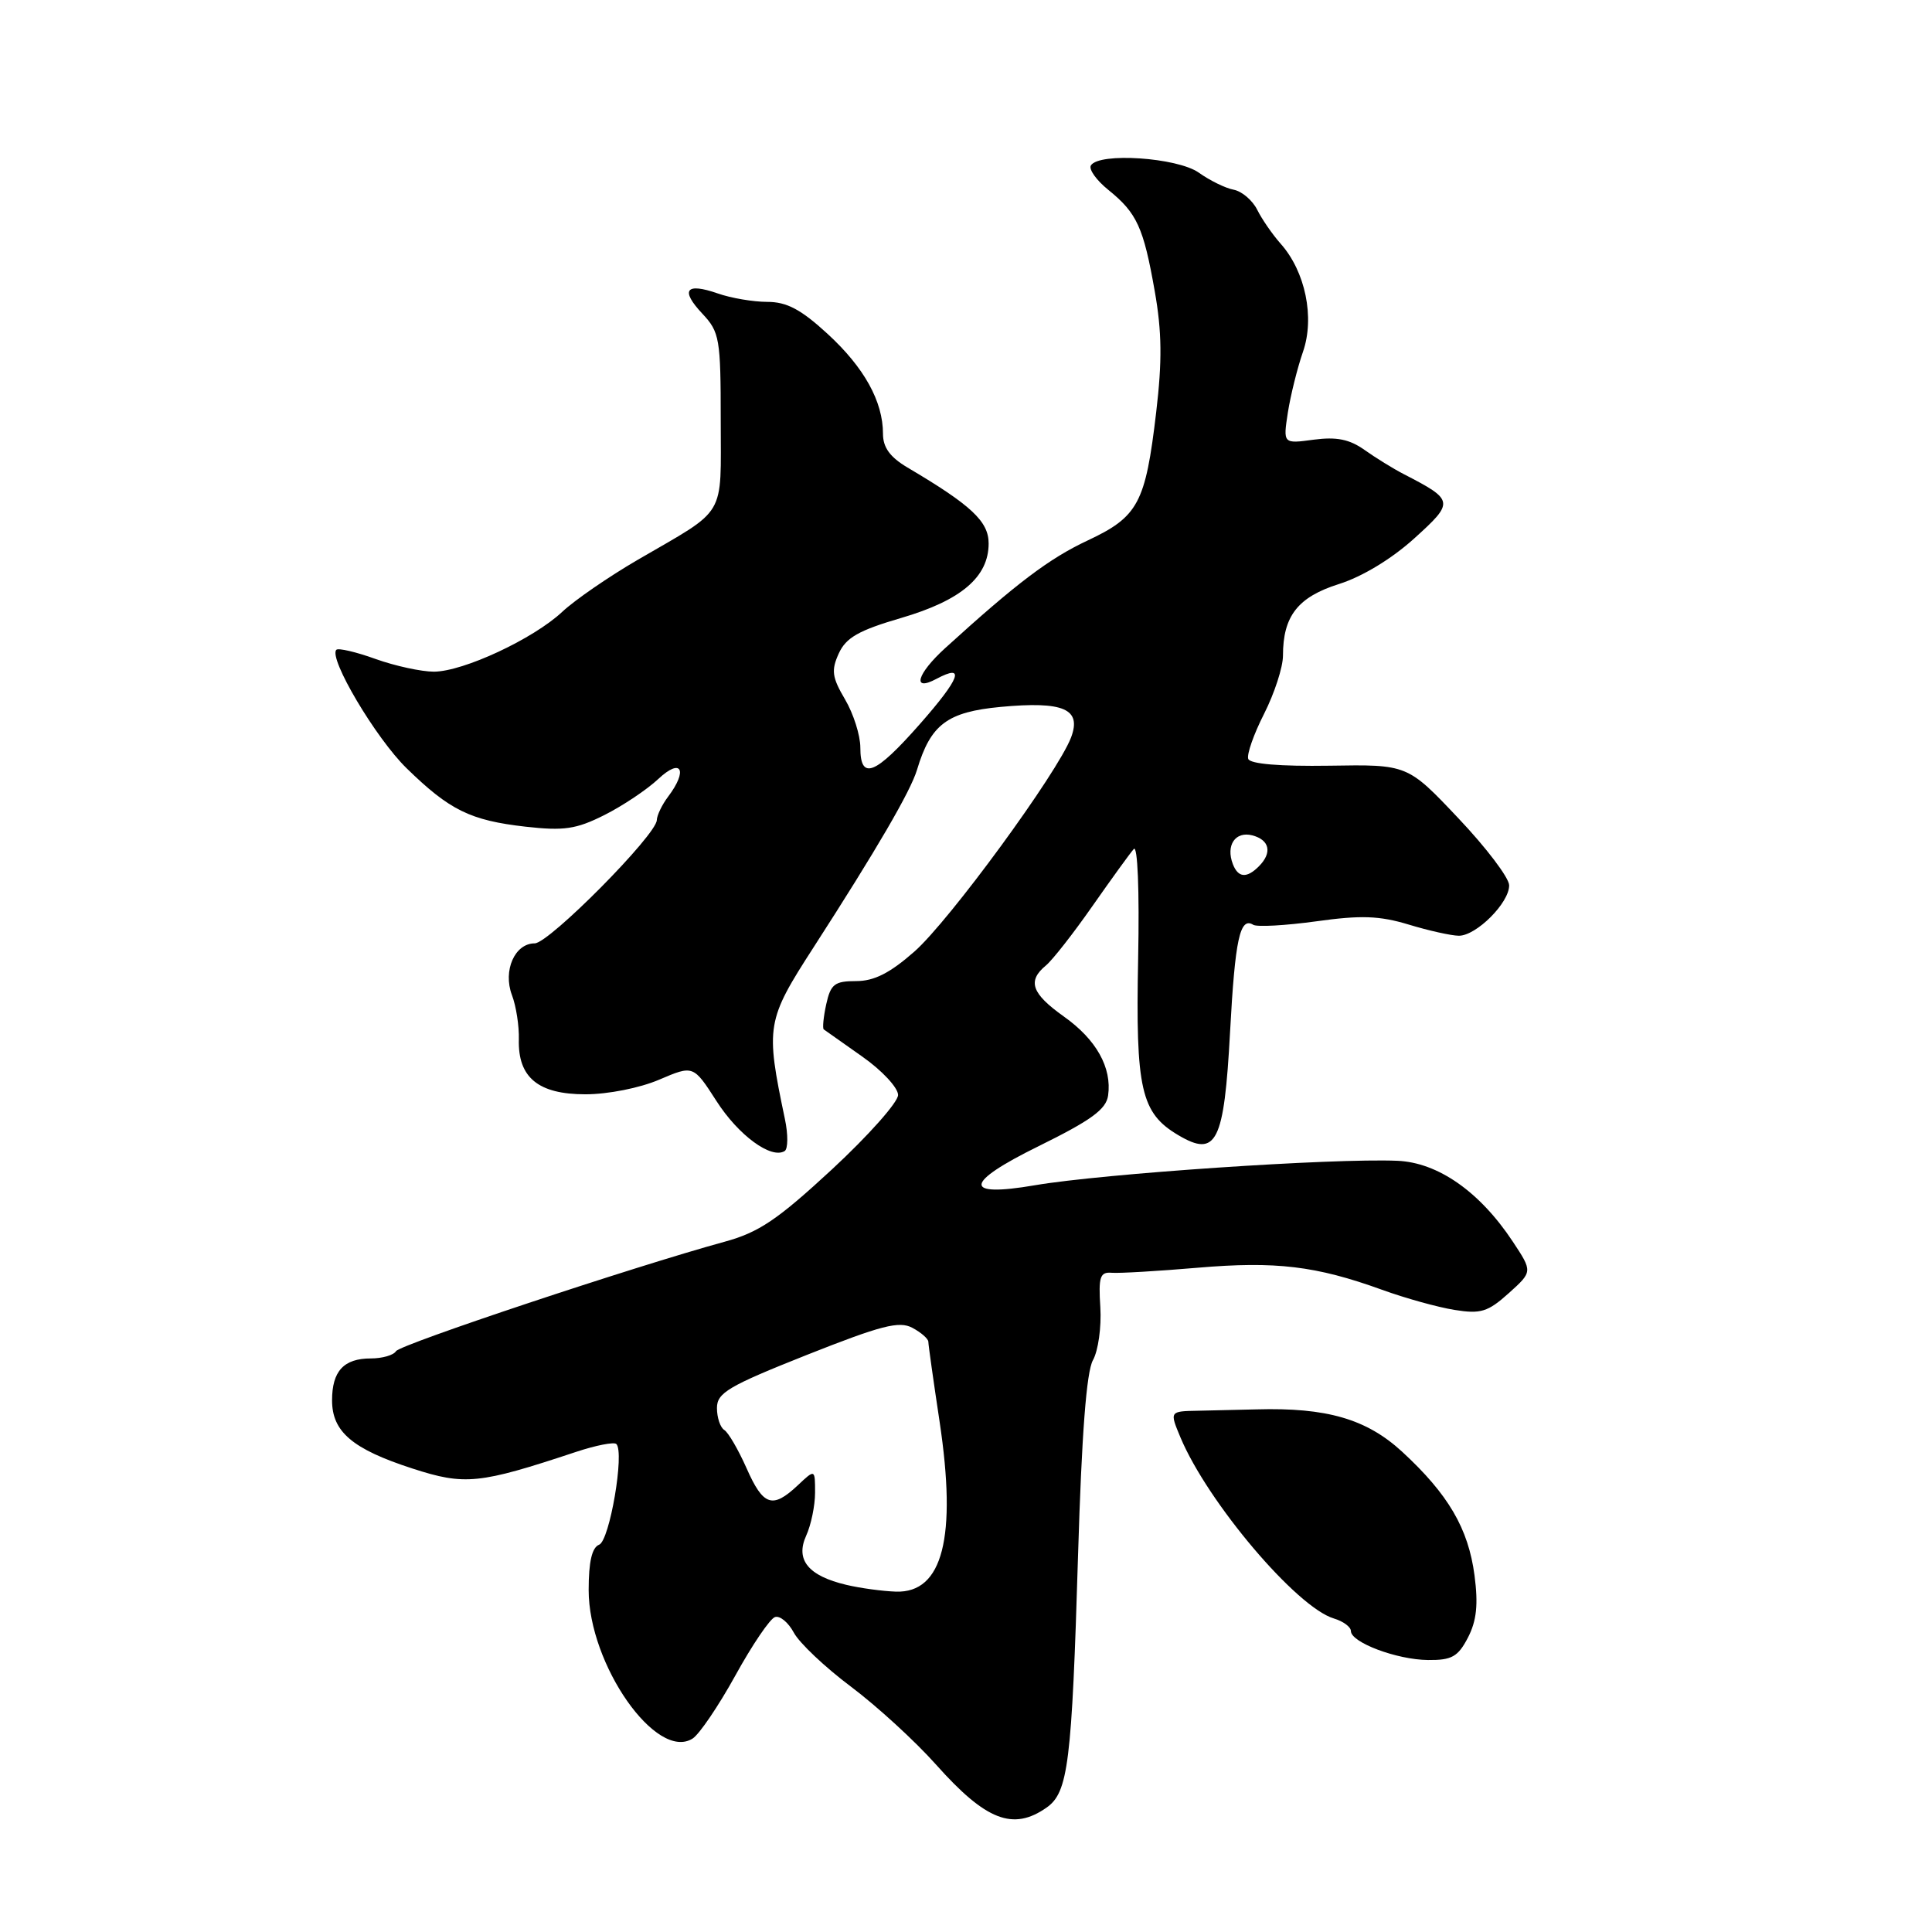 <?xml version="1.0" encoding="UTF-8" standalone="no"?>
<!DOCTYPE svg PUBLIC "-//W3C//DTD SVG 1.1//EN" "http://www.w3.org/Graphics/SVG/1.1/DTD/svg11.dtd" >
<svg xmlns="http://www.w3.org/2000/svg" xmlns:xlink="http://www.w3.org/1999/xlink" version="1.1" viewBox="0 0 256 256">
 <g >
 <path fill="currentColor"
d=" M 138.67 239.52 C 141.55 237.50 142.02 233.67 142.85 206.00 C 143.33 190.04 143.96 181.77 144.82 180.23 C 145.52 178.98 145.96 175.83 145.80 173.23 C 145.54 169.17 145.76 168.52 147.32 168.65 C 148.32 168.73 153.45 168.43 158.71 167.98 C 169.03 167.10 174.36 167.73 183.12 170.90 C 186.20 172.02 190.53 173.22 192.73 173.57 C 196.20 174.13 197.15 173.84 199.91 171.36 C 203.09 168.50 203.09 168.50 200.44 164.50 C 196.07 157.90 190.53 154.03 185.14 153.81 C 176.61 153.45 146.10 155.52 137.14 157.05 C 127.53 158.70 127.71 156.75 137.61 151.88 C 144.59 148.44 146.57 147.00 146.83 145.16 C 147.35 141.47 145.27 137.74 140.96 134.69 C 136.68 131.64 136.10 129.99 138.59 127.93 C 139.47 127.20 142.24 123.66 144.76 120.05 C 147.28 116.45 149.74 113.05 150.23 112.50 C 150.74 111.92 150.99 117.97 150.81 127.00 C 150.46 144.36 151.18 147.49 156.14 150.42 C 161.19 153.41 162.20 151.40 162.99 136.74 C 163.65 124.45 164.30 121.45 166.06 122.54 C 166.57 122.85 170.32 122.64 174.41 122.08 C 180.35 121.25 182.79 121.34 186.66 122.51 C 189.32 123.32 192.31 123.98 193.30 123.99 C 195.62 124.00 200.01 119.61 199.97 117.30 C 199.96 116.31 196.92 112.30 193.22 108.40 C 186.50 101.29 186.50 101.29 176.15 101.46 C 169.60 101.56 165.65 101.23 165.40 100.56 C 165.18 99.98 166.12 97.29 167.50 94.58 C 168.87 91.87 170.00 88.41 170.00 86.88 C 170.00 81.63 171.97 79.11 177.41 77.39 C 180.50 76.42 184.42 74.04 187.39 71.35 C 192.74 66.51 192.70 66.28 186.00 62.82 C 184.62 62.11 182.29 60.67 180.81 59.62 C 178.81 58.20 177.10 57.86 174.07 58.26 C 170.01 58.81 170.01 58.81 170.65 54.65 C 171.01 52.37 171.91 48.75 172.65 46.62 C 174.23 42.08 172.97 35.97 169.69 32.29 C 168.61 31.07 167.21 29.05 166.59 27.80 C 165.96 26.54 164.56 25.35 163.47 25.14 C 162.39 24.94 160.31 23.92 158.85 22.88 C 156.01 20.87 145.63 20.17 144.55 21.92 C 144.24 22.43 145.28 23.89 146.87 25.17 C 150.65 28.23 151.52 30.11 153.01 38.59 C 153.96 43.94 154.00 47.87 153.20 54.63 C 151.78 66.69 150.83 68.47 144.09 71.63 C 139.02 74.01 134.73 77.25 125.25 85.87 C 121.48 89.30 120.79 91.72 124.09 89.95 C 127.97 87.88 127.24 89.86 121.89 95.94 C 115.94 102.70 114.00 103.46 114.00 99.06 C 114.00 97.44 113.09 94.57 111.97 92.67 C 110.25 89.75 110.12 88.83 111.14 86.59 C 112.10 84.49 113.77 83.53 119.42 81.88 C 127.37 79.55 131.00 76.45 131.00 72.01 C 131.00 69.09 128.70 66.94 120.25 61.95 C 117.94 60.58 117.00 59.30 117.00 57.48 C 117.00 53.19 114.51 48.70 109.67 44.25 C 106.14 41.00 104.25 40.00 101.67 40.00 C 99.82 40.00 96.86 39.50 95.10 38.88 C 90.86 37.41 90.11 38.42 93.08 41.58 C 95.35 44.00 95.50 44.87 95.50 55.69 C 95.50 68.81 96.43 67.24 84.50 74.18 C 80.65 76.42 76.15 79.52 74.50 81.07 C 70.68 84.65 61.40 88.98 57.50 89.00 C 55.85 89.00 52.37 88.25 49.77 87.32 C 47.17 86.38 44.83 85.84 44.57 86.10 C 43.49 87.18 49.79 97.81 53.88 101.80 C 59.58 107.36 62.32 108.71 69.64 109.54 C 74.72 110.11 76.34 109.88 80.08 108.00 C 82.51 106.78 85.74 104.62 87.25 103.20 C 90.28 100.36 91.19 102.04 88.53 105.56 C 87.72 106.63 87.05 108.03 87.03 108.67 C 86.98 110.64 72.75 125.00 70.85 125.00 C 68.21 125.00 66.62 128.61 67.83 131.84 C 68.39 133.30 68.80 135.96 68.75 137.74 C 68.62 142.78 71.32 145.00 77.57 145.00 C 80.56 145.00 84.79 144.16 87.35 143.06 C 91.87 141.13 91.87 141.13 94.94 145.90 C 97.85 150.44 102.19 153.62 103.97 152.52 C 104.42 152.24 104.44 150.32 104.00 148.26 C 101.42 135.95 101.54 135.23 107.82 125.50 C 116.17 112.55 120.65 104.86 121.51 102.00 C 123.32 95.98 125.51 94.34 132.58 93.67 C 140.95 92.89 143.35 93.94 141.92 97.72 C 140.14 102.40 125.79 122.02 121.16 126.09 C 117.92 128.94 115.83 130.00 113.44 130.00 C 110.59 130.00 110.07 130.40 109.48 133.07 C 109.11 134.76 108.97 136.26 109.15 136.40 C 109.34 136.54 111.64 138.16 114.25 140.00 C 116.86 141.83 119.00 144.13 119.00 145.09 C 119.00 146.05 115.06 150.48 110.25 154.94 C 103.02 161.63 100.55 163.30 96.00 164.54 C 84.02 167.82 53.03 178.14 52.47 179.04 C 52.15 179.57 50.65 180.00 49.14 180.00 C 45.55 180.00 44.00 181.68 44.00 185.55 C 44.00 189.72 46.70 192.01 54.66 194.59 C 61.61 196.84 63.48 196.65 76.31 192.39 C 78.96 191.51 81.37 191.04 81.67 191.34 C 82.78 192.44 80.78 204.15 79.39 204.68 C 78.44 205.05 78.00 206.93 78.00 210.69 C 78.00 220.57 86.98 233.40 91.77 230.37 C 92.66 229.81 95.21 226.05 97.44 222.01 C 99.67 217.96 102.03 214.48 102.69 214.27 C 103.34 214.05 104.46 214.98 105.19 216.34 C 105.91 217.69 109.31 220.91 112.74 223.48 C 116.17 226.05 121.25 230.70 124.03 233.82 C 130.63 241.23 134.23 242.63 138.67 239.52 Z  M 194.51 216.99 C 195.66 214.76 195.89 212.61 195.38 208.74 C 194.56 202.53 191.91 198.00 185.79 192.36 C 181.07 188.02 175.80 186.49 166.50 186.75 C 164.30 186.81 160.81 186.89 158.74 186.93 C 154.97 187.00 154.97 187.00 156.41 190.45 C 160.01 199.05 171.80 212.98 176.75 214.46 C 177.99 214.83 179.00 215.58 179.00 216.12 C 179.00 217.63 185.08 219.92 189.22 219.96 C 192.37 219.99 193.19 219.53 194.51 216.99 Z  M 112.14 210.00 C 107.10 208.81 105.37 206.69 106.82 203.49 C 107.47 202.07 108.00 199.50 108.00 197.78 C 108.00 194.65 108.00 194.65 105.69 196.83 C 102.35 199.96 101.13 199.55 98.92 194.54 C 97.83 192.09 96.51 189.81 95.97 189.48 C 95.44 189.15 95.00 187.84 95.00 186.57 C 95.00 184.56 96.50 183.67 106.89 179.54 C 116.78 175.62 119.14 175.01 120.89 175.94 C 122.05 176.56 123.00 177.39 123.01 177.79 C 123.01 178.18 123.68 182.94 124.50 188.37 C 126.81 203.72 124.92 211.09 118.73 210.90 C 116.95 210.84 113.99 210.44 112.14 210.00 Z  M 163.36 114.50 C 162.40 112.00 163.69 110.11 165.94 110.69 C 168.25 111.30 168.60 113.00 166.80 114.80 C 165.19 116.41 164.06 116.31 163.36 114.50 Z "/>
</g>
</svg>